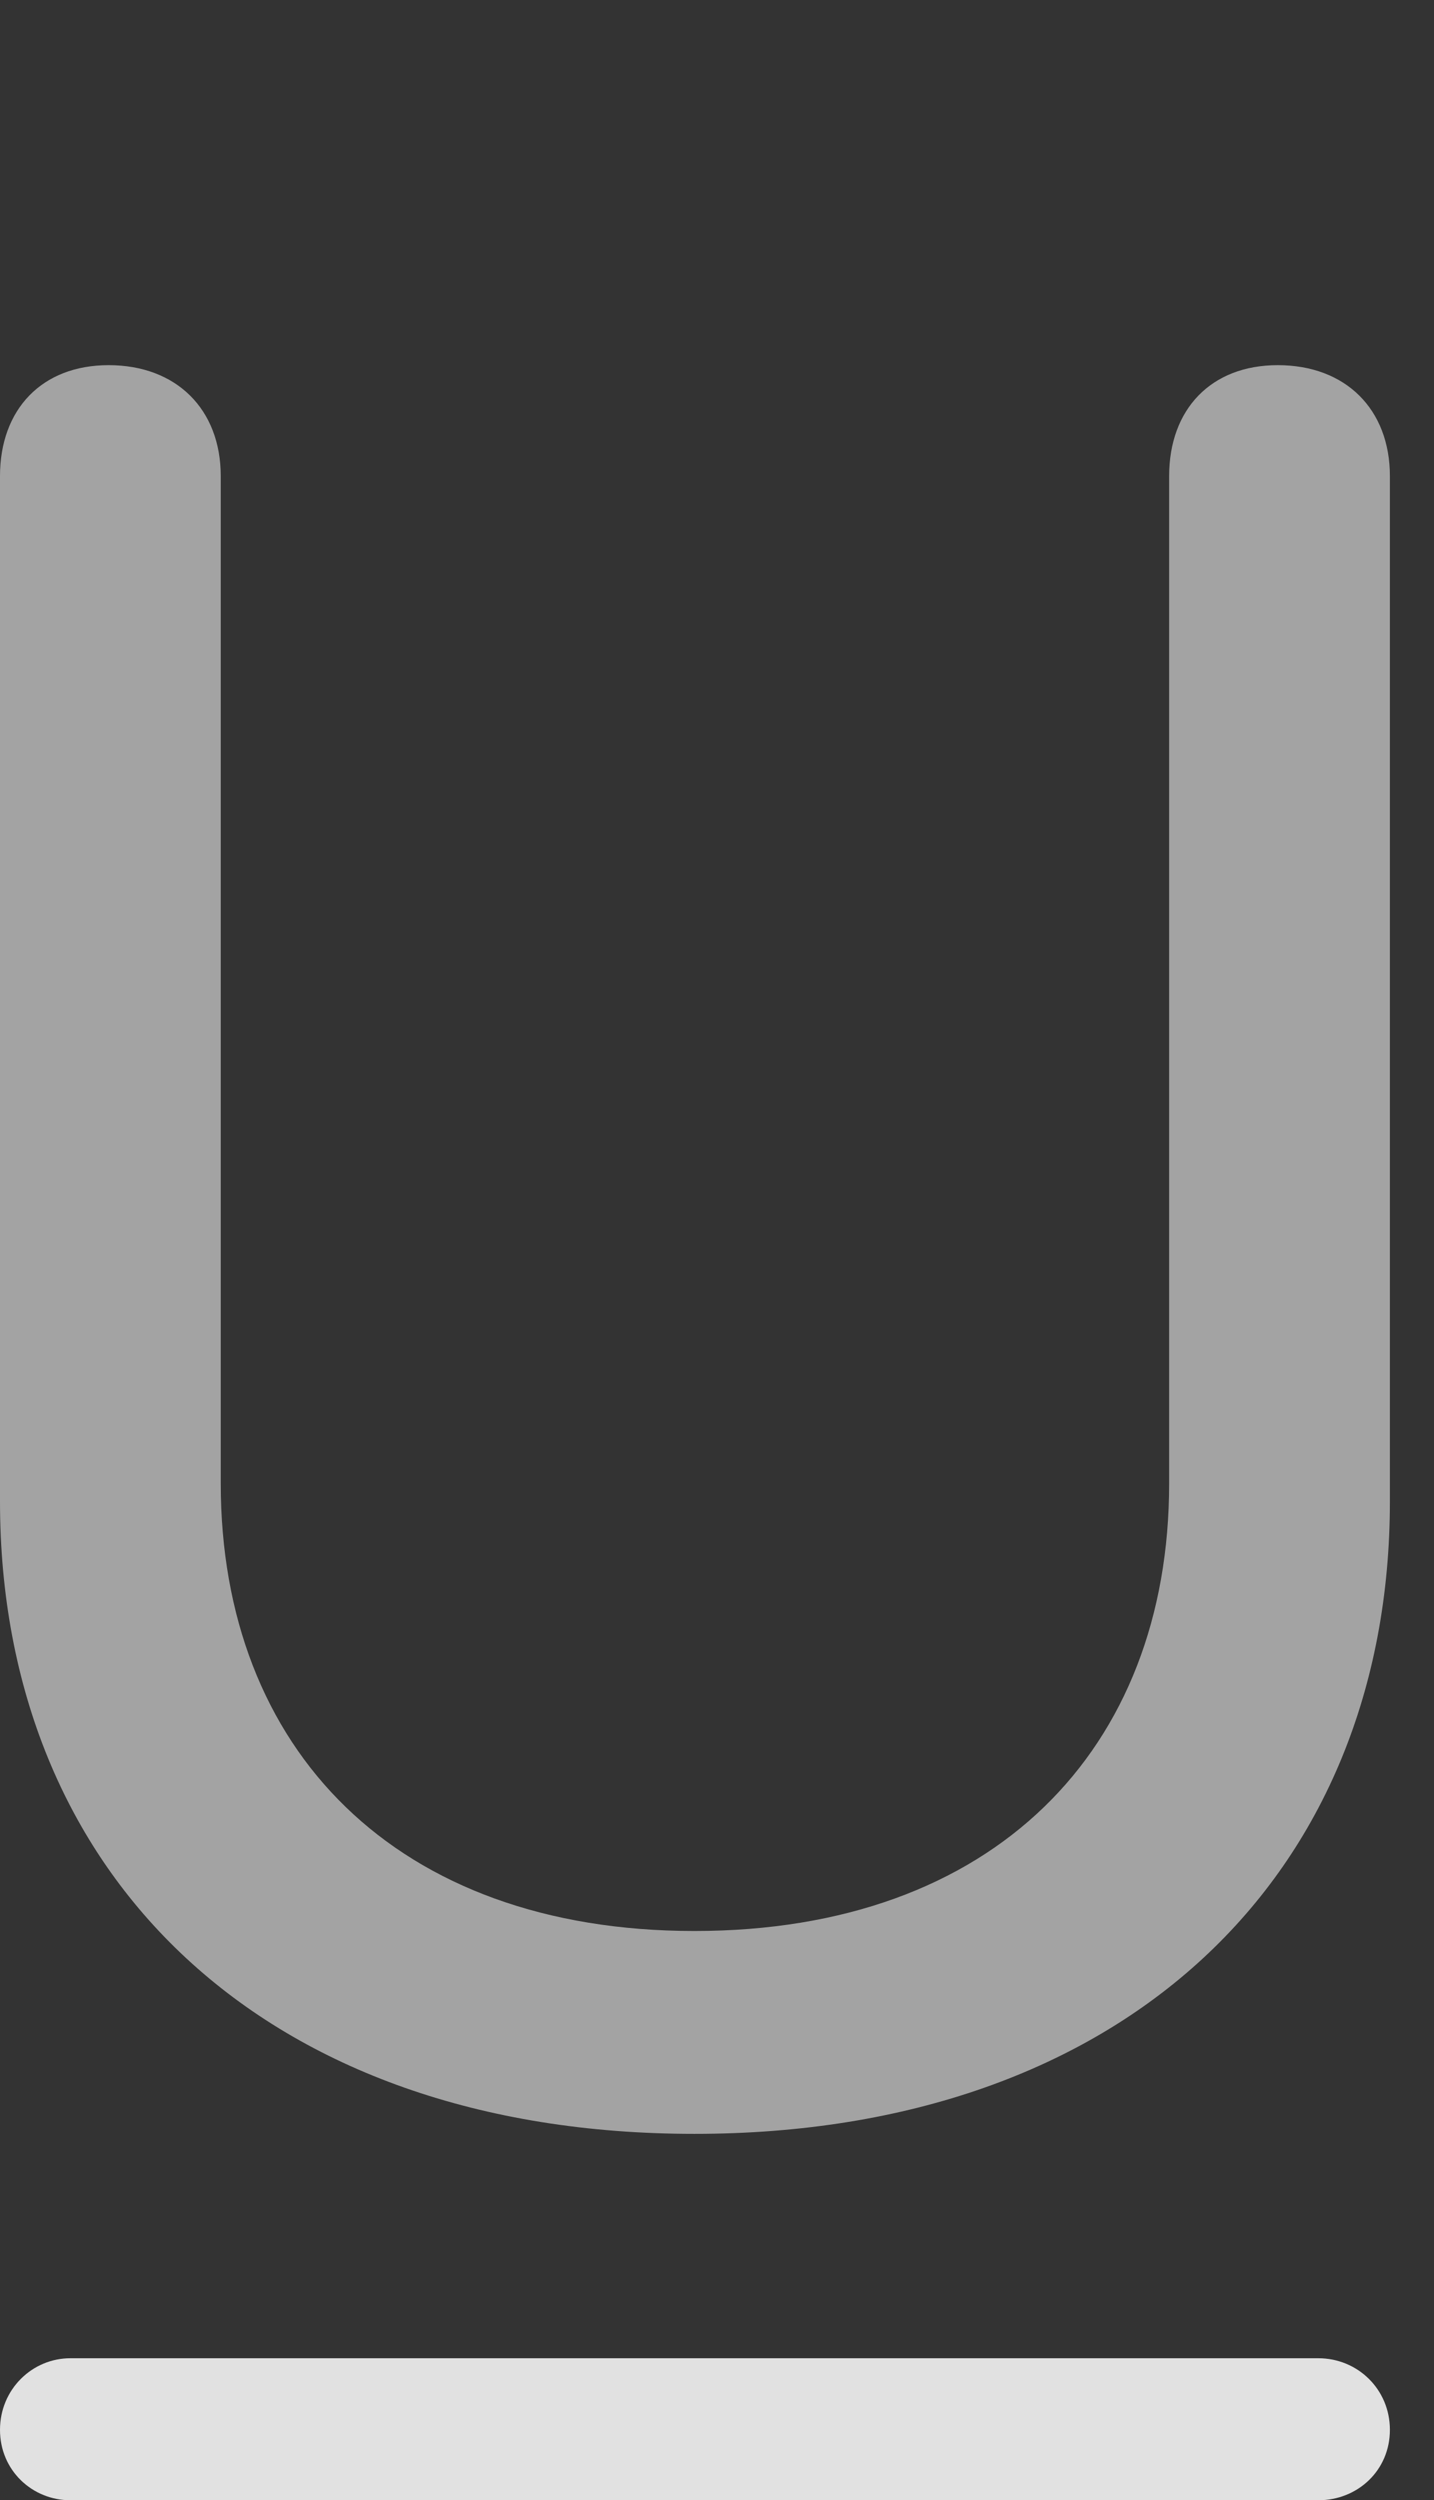 <?xml version="1.0" encoding="UTF-8"?>
<!--Generator: Apple Native CoreSVG 232.5-->
<!DOCTYPE svg
PUBLIC "-//W3C//DTD SVG 1.1//EN"
       "http://www.w3.org/Graphics/SVG/1.1/DTD/svg11.dtd">
<svg version="1.1" xmlns="http://www.w3.org/2000/svg" xmlns:xlink="http://www.w3.org/1999/xlink" width="11.738" height="20.459">
 <rect width="100%" height="100%" fill="#333333" stroke="none"/>
 <g>
  <rect height="20.459" opacity="0" width="11.738" x="0" y="0"/>
  <path d="M0.576 20.459L10.791 20.459C11.113 20.459 11.377 20.215 11.377 19.883C11.377 19.551 11.113 19.297 10.791 19.297L0.576 19.297C0.264 19.297 0 19.551 0 19.883C0 20.215 0.264 20.459 0.576 20.459Z" fill="#ffffff" fill-opacity="0.85"/>
  <path d="M5.684 17.461C9.199 17.461 11.377 15.352 11.377 12.285L11.377 3.896C11.377 3.35 11.016 2.988 10.459 2.988C9.912 2.988 9.57 3.35 9.57 3.896L9.57 12.139C9.57 14.316 8.135 15.801 5.684 15.801C3.242 15.801 1.807 14.316 1.807 12.139L1.807 3.896C1.807 3.35 1.445 2.988 0.889 2.988C0.342 2.988 0 3.35 0 3.896L0 12.285C0 15.352 2.168 17.461 5.684 17.461Z" fill="#ffffff" fill-opacity="0.55"/>
 </g>
</svg>
